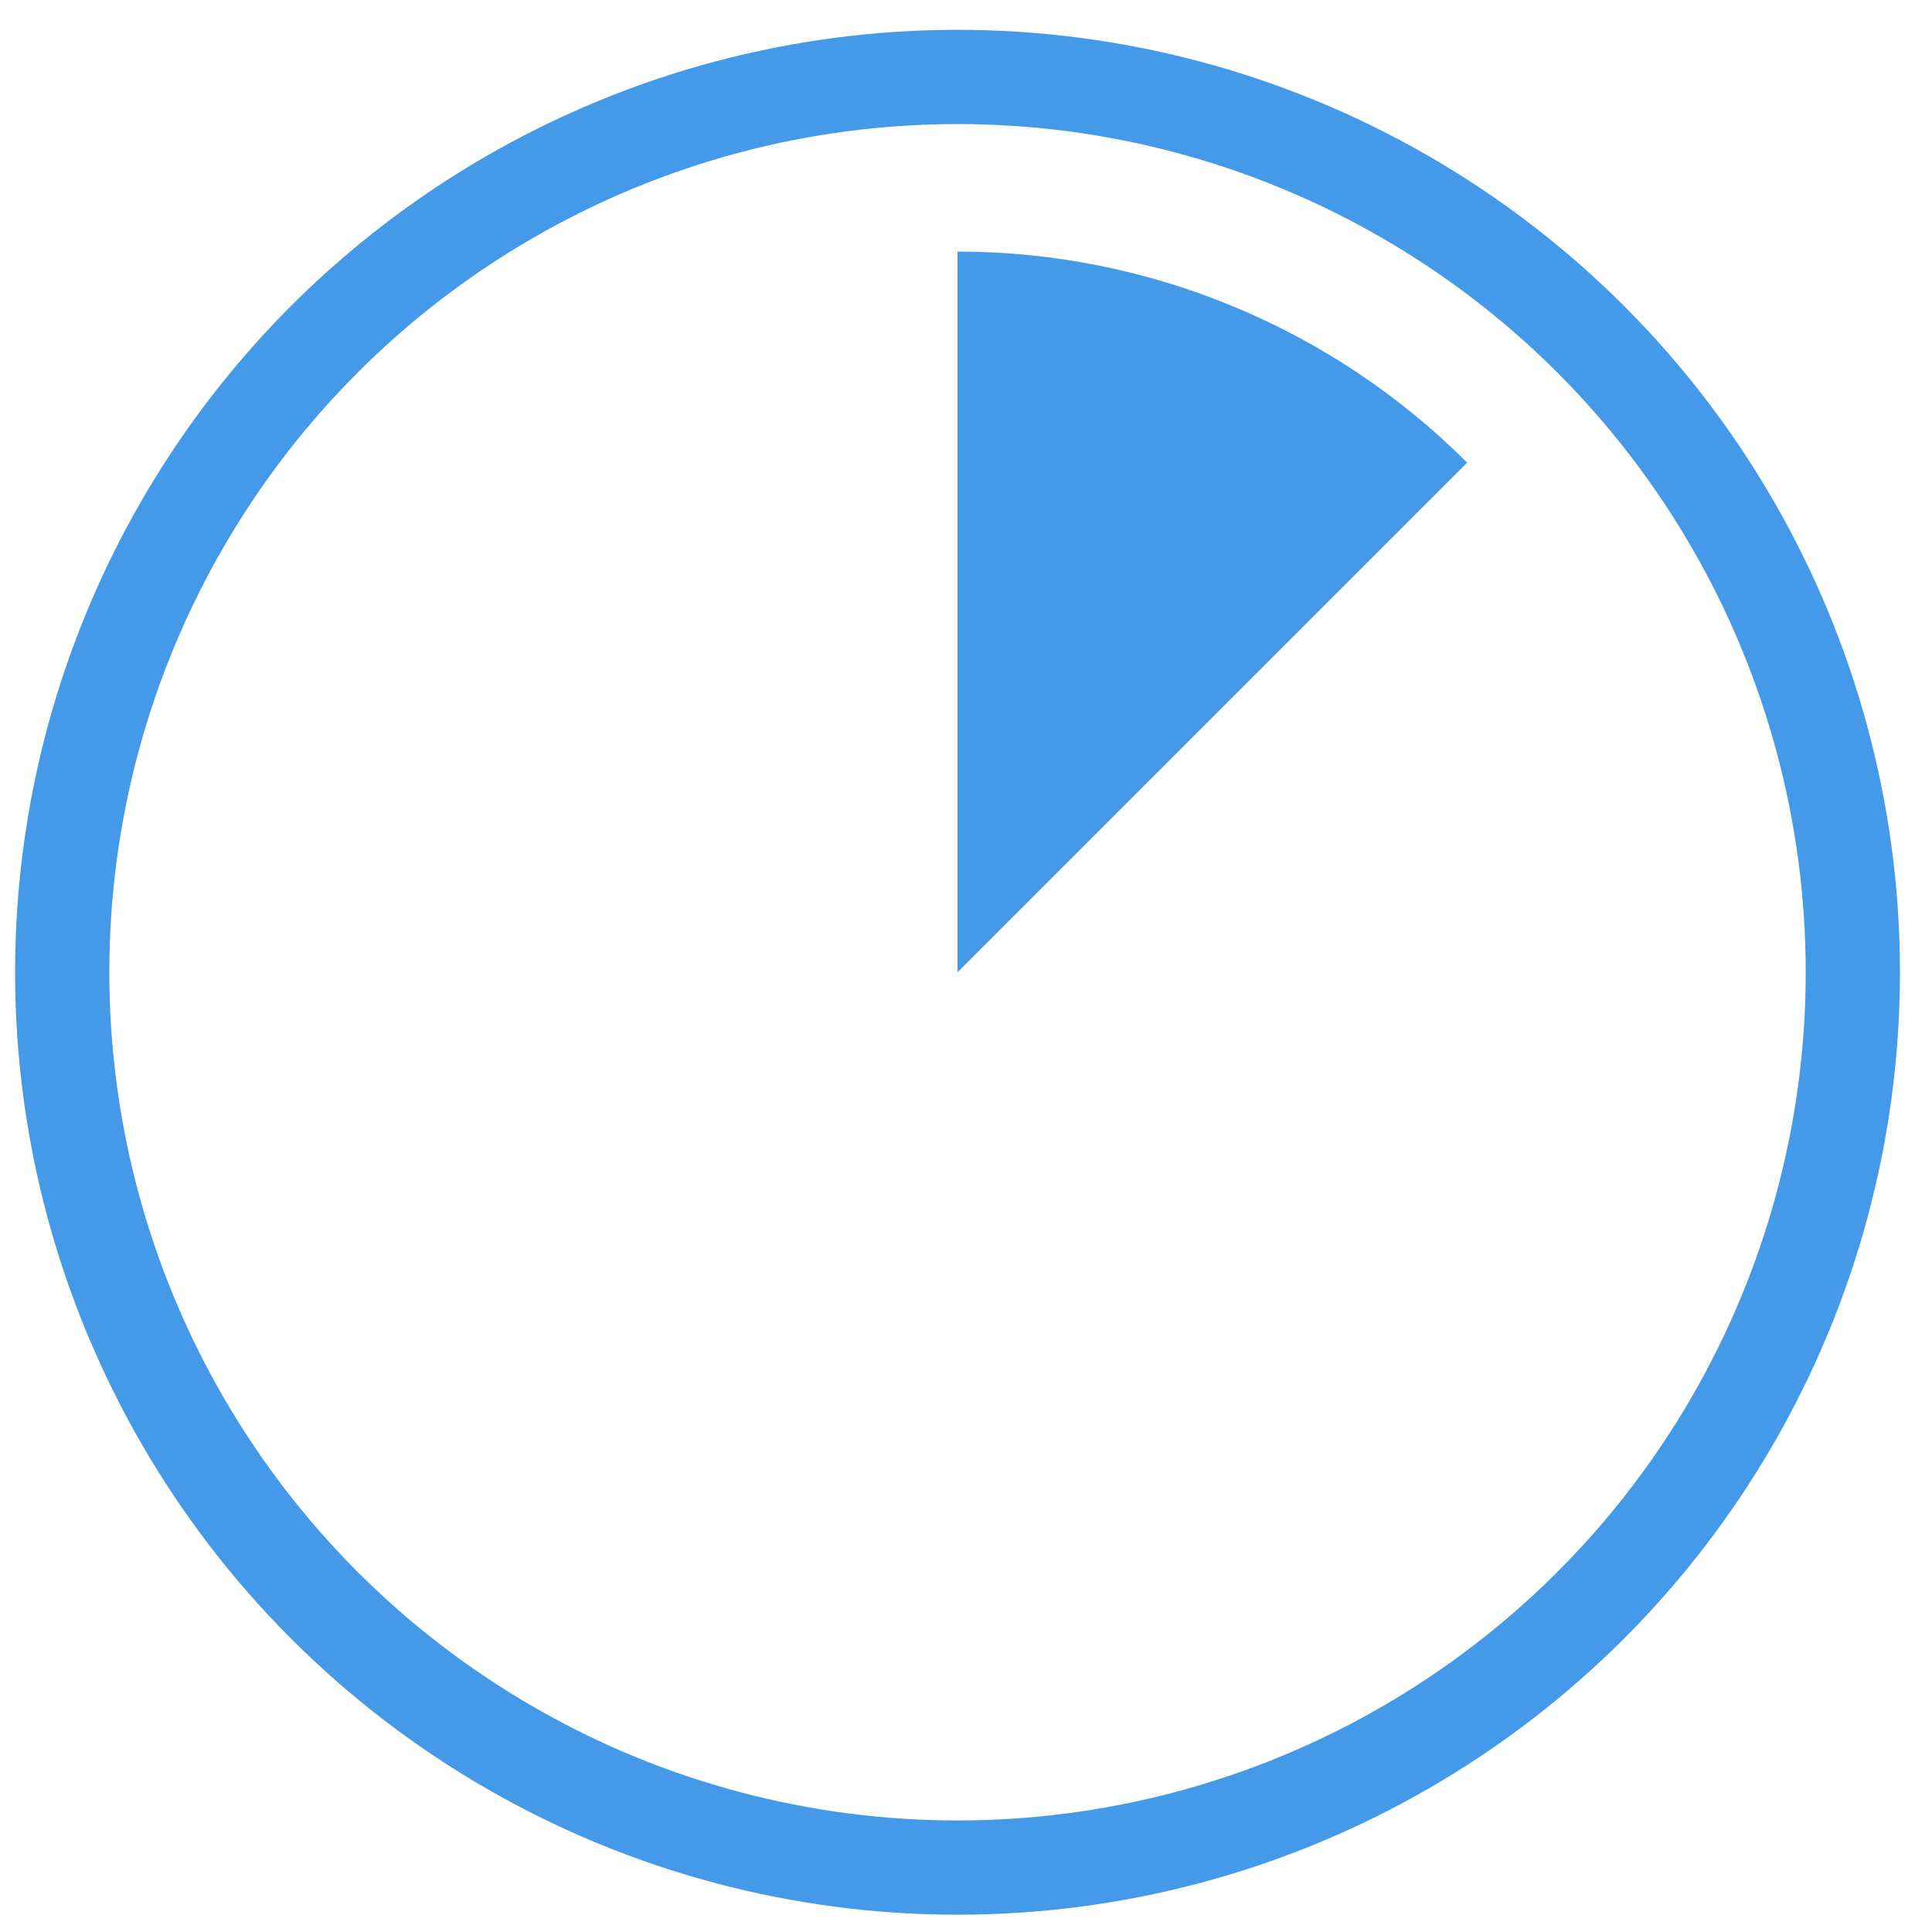 <svg width="41" height="41" viewBox="0 0 41 41" fill="none" xmlns="http://www.w3.org/2000/svg">
                <path d="M31.135 9.818C28.267 6.95 24.377 5.339 20.32 5.339V20.633L31.135 9.818Z" fill="#449AE9"/>
                <circle cx="20.32" cy="20.633" r="19" stroke="#449AE9" stroke-width="2"/>
              </svg> 
